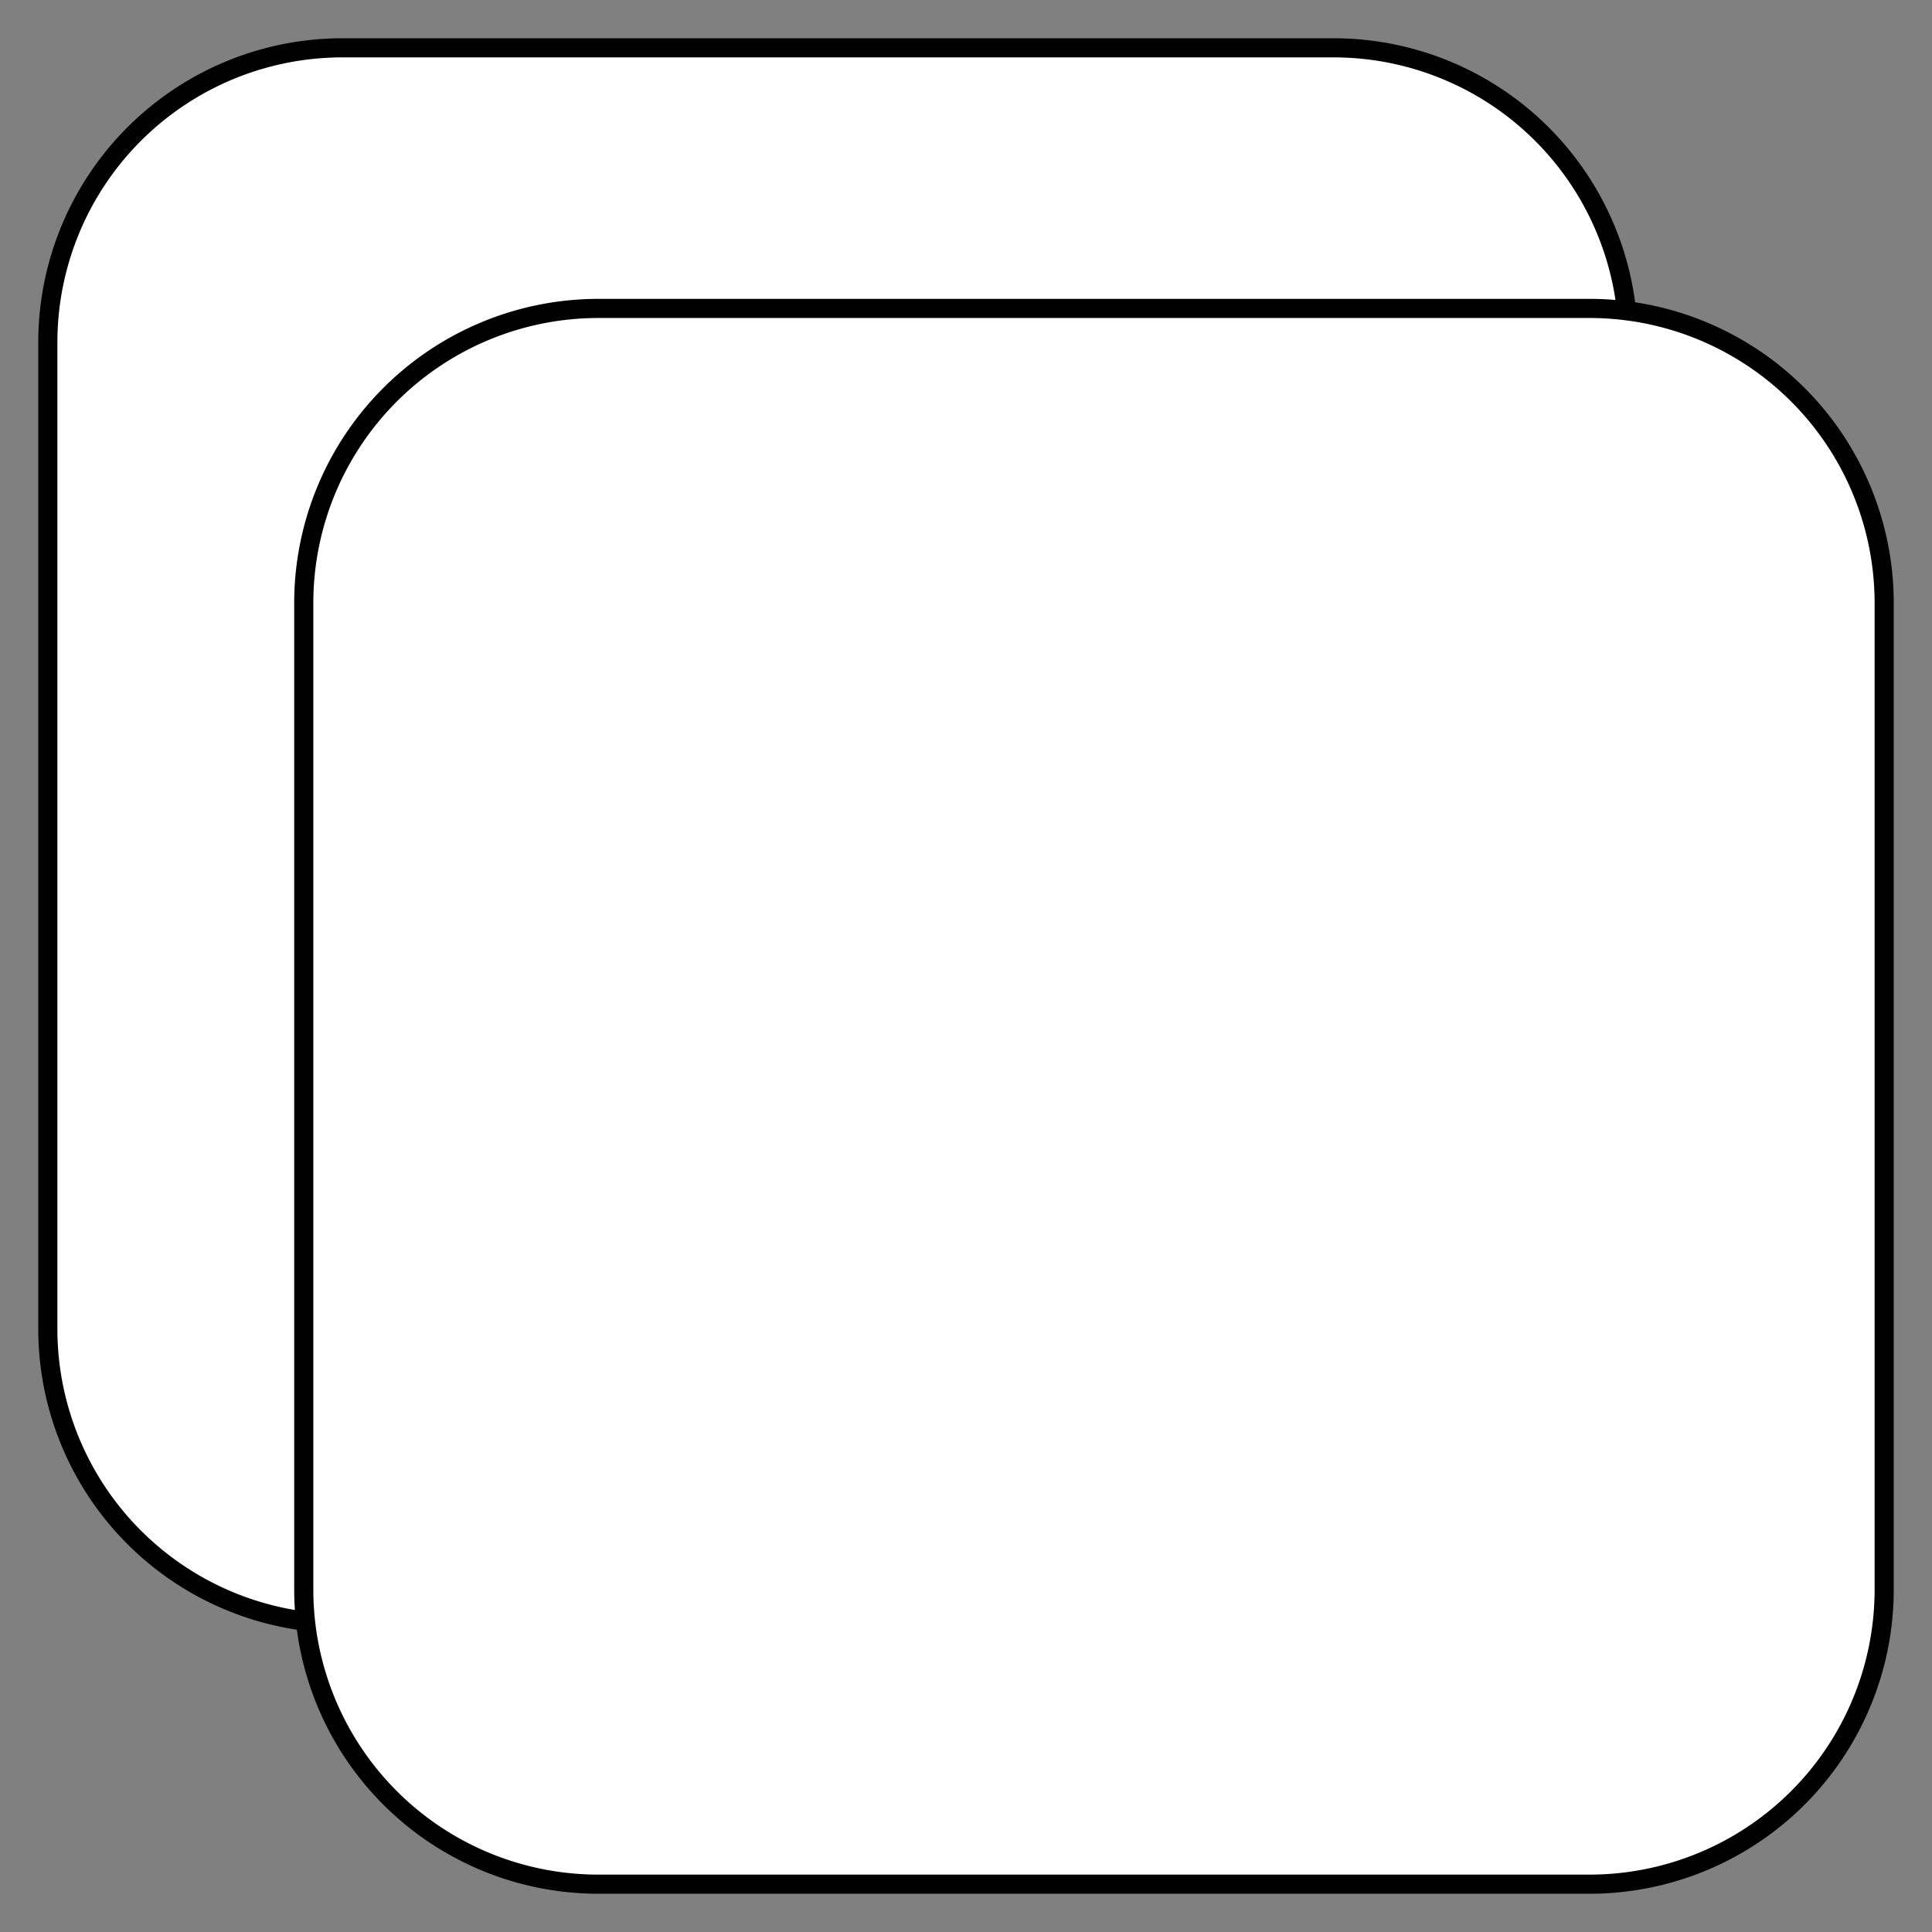 <svg xmlns="http://www.w3.org/2000/svg" width="25.25" height="25.25" viewBox="-912.625 -3730.625 25.25 25.25"><rect x="-912.625" y="-3730.625" width="25.25" height="25.25" fill="#808080" stroke="none"/><g fill="none"><path fill="#fff" d="M-895.196-3730h-12.953a3.851 3.851 0 0 0-3.851 3.851v12.892a3.851 3.851 0 0 0 3.851 3.851h12.953a3.851 3.851 0 0 0 3.851-3.851v-12.892a3.851 3.851 0 0 0-3.851-3.851Z"/><path stroke="#000" stroke-linecap="round" stroke-linejoin="round" stroke-width=".25" d="M-895.196-3730h-12.953a3.851 3.851 0 0 0-3.851 3.851v12.892a3.851 3.851 0 0 0 3.851 3.851h12.953a3.851 3.851 0 0 0 3.851-3.851v-12.892a3.851 3.851 0 0 0-3.851-3.851Z"/><path fill="#fff" d="M-891.851-3726.594h-12.953a3.851 3.851 0 0 0-3.851 3.851v12.892a3.851 3.851 0 0 0 3.851 3.851h12.953a3.851 3.851 0 0 0 3.851-3.851v-12.892a3.851 3.851 0 0 0-3.851-3.851Z"/><path stroke="#000" stroke-linecap="round" stroke-linejoin="round" stroke-width=".25" d="M-891.851-3726.594h-12.953a3.851 3.851 0 0 0-3.851 3.851v12.892a3.851 3.851 0 0 0 3.851 3.851h12.953a3.851 3.851 0 0 0 3.851-3.851v-12.892a3.851 3.851 0 0 0-3.851-3.851Z"/></g></svg>
